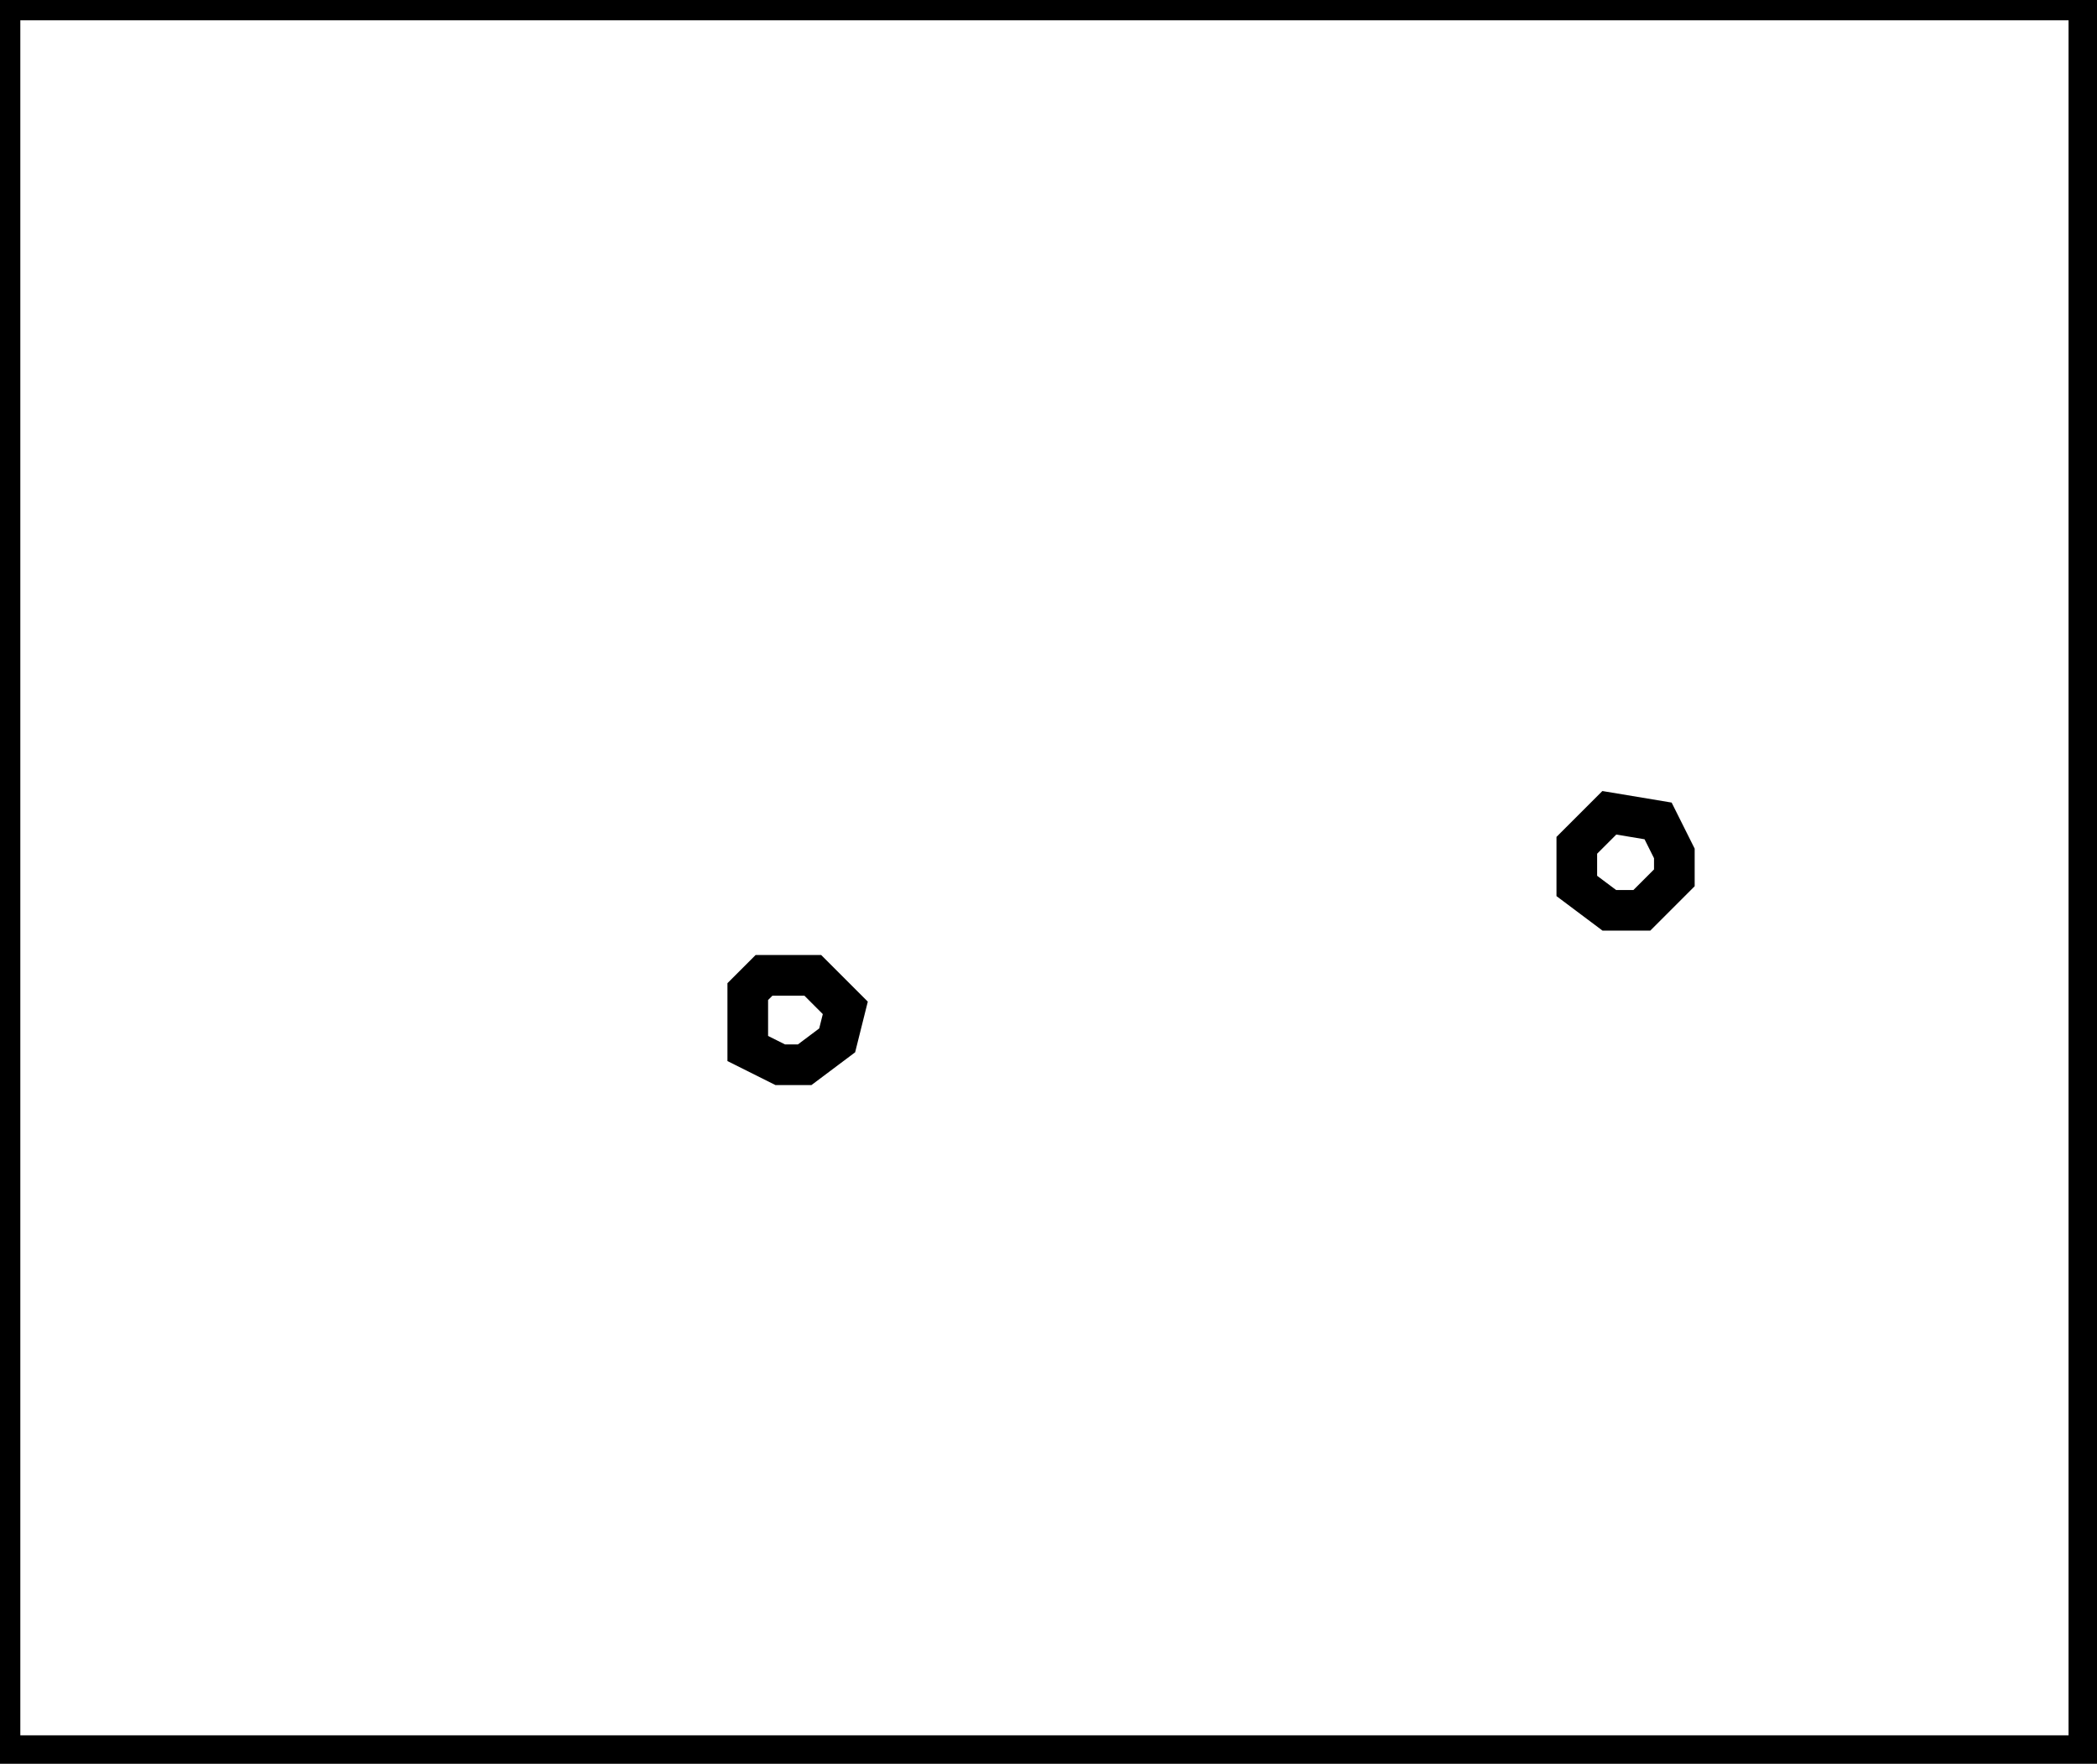 <?xml version="1.0" encoding="utf-8" ?>
<svg baseProfile="full" height="217" version="1.1" width="258" xmlns="http://www.w3.org/2000/svg" xmlns:ev="http://www.w3.org/2001/xml-events" xmlns:xlink="http://www.w3.org/1999/xlink"><defs /><rect fill="white" height="217" width="258" x="0" y="0" /><path d="M 94,120 L 92,122 L 92,129 L 96,131 L 99,131 L 103,128 L 104,124 L 100,120 Z" fill="none" stroke="black" stroke-width="5" /><path d="M 198,100 L 194,104 L 194,109 L 198,112 L 202,112 L 206,108 L 206,105 L 204,101 Z" fill="none" stroke="black" stroke-width="5" /><path d="M 0,0 L 0,216 L 257,216 L 257,0 Z" fill="none" stroke="black" stroke-width="5" /></svg>